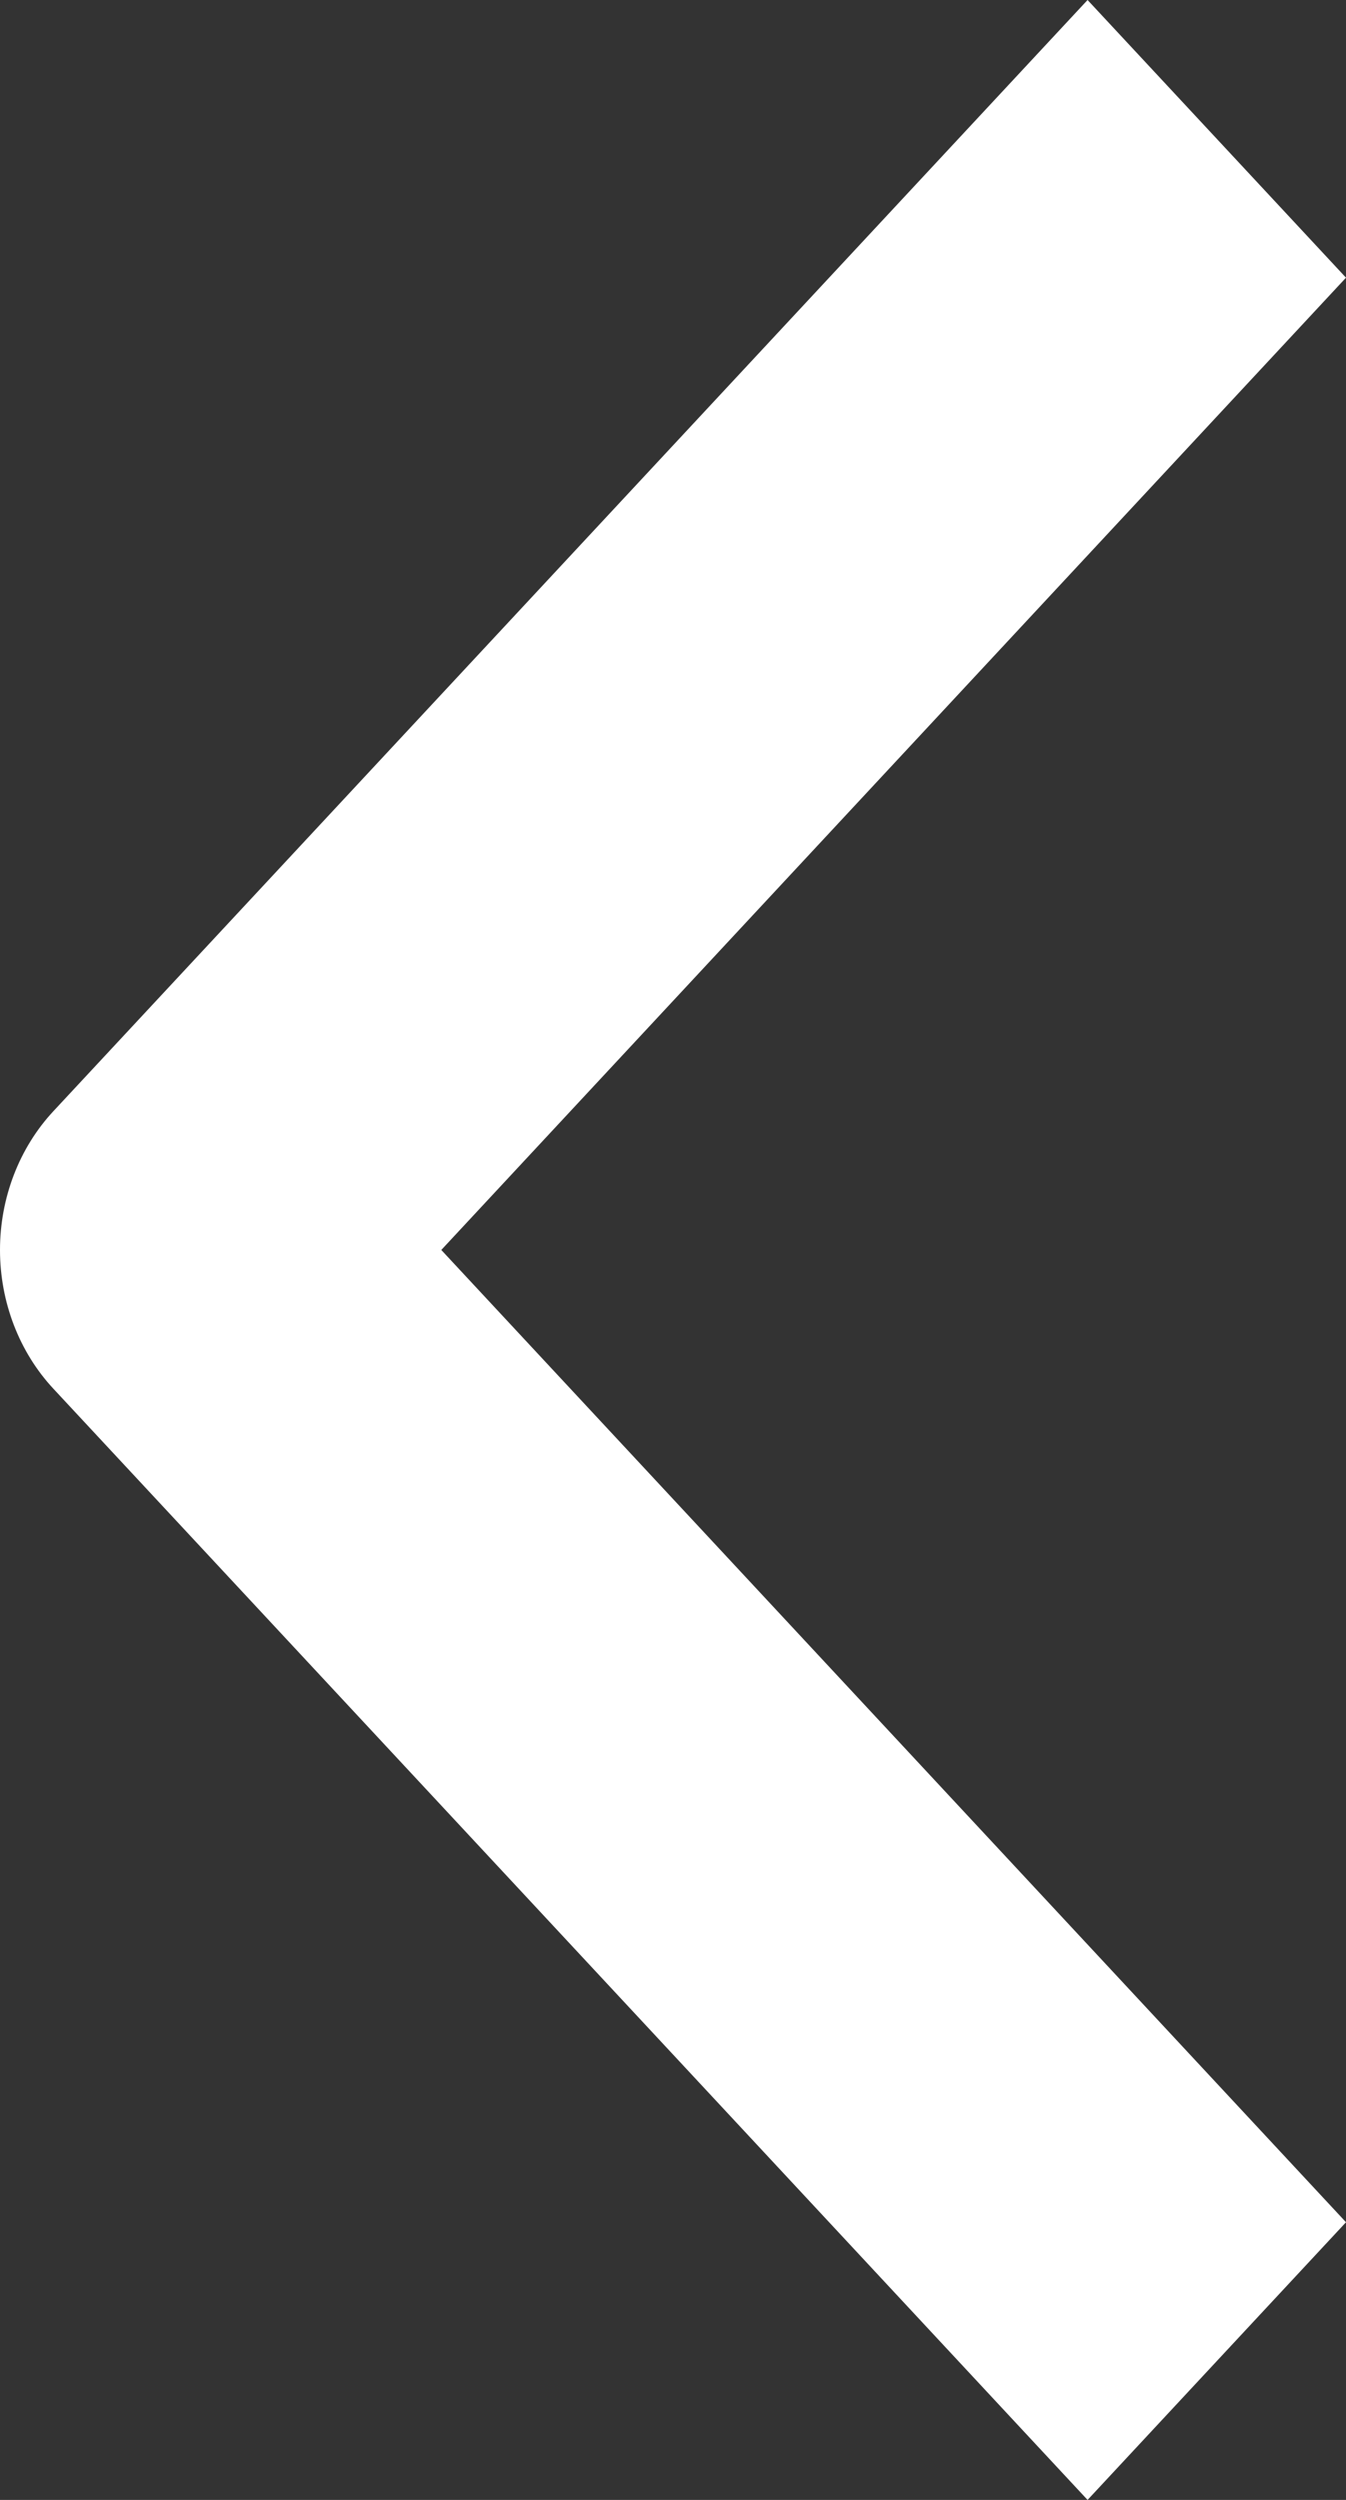 <svg width="7" height="13" viewBox="0 0 7 13" fill="none" xmlns="http://www.w3.org/2000/svg">
<rect x="0" y="0" width="7" height="13" fill="#333333" stroke="none"/>
<path fill-rule="evenodd" clip-rule="evenodd" d="M0.278 7.222L5.656 13L7 11.556L2.295 6.5L7 1.444L5.656 -1.17509e-07L0.278 5.778C0.1 5.969 4.09103e-07 6.229 3.85426e-07 6.5C3.6175e-07 6.771 0.1 7.031 0.278 7.222Z" fill="white"/>
</svg>
